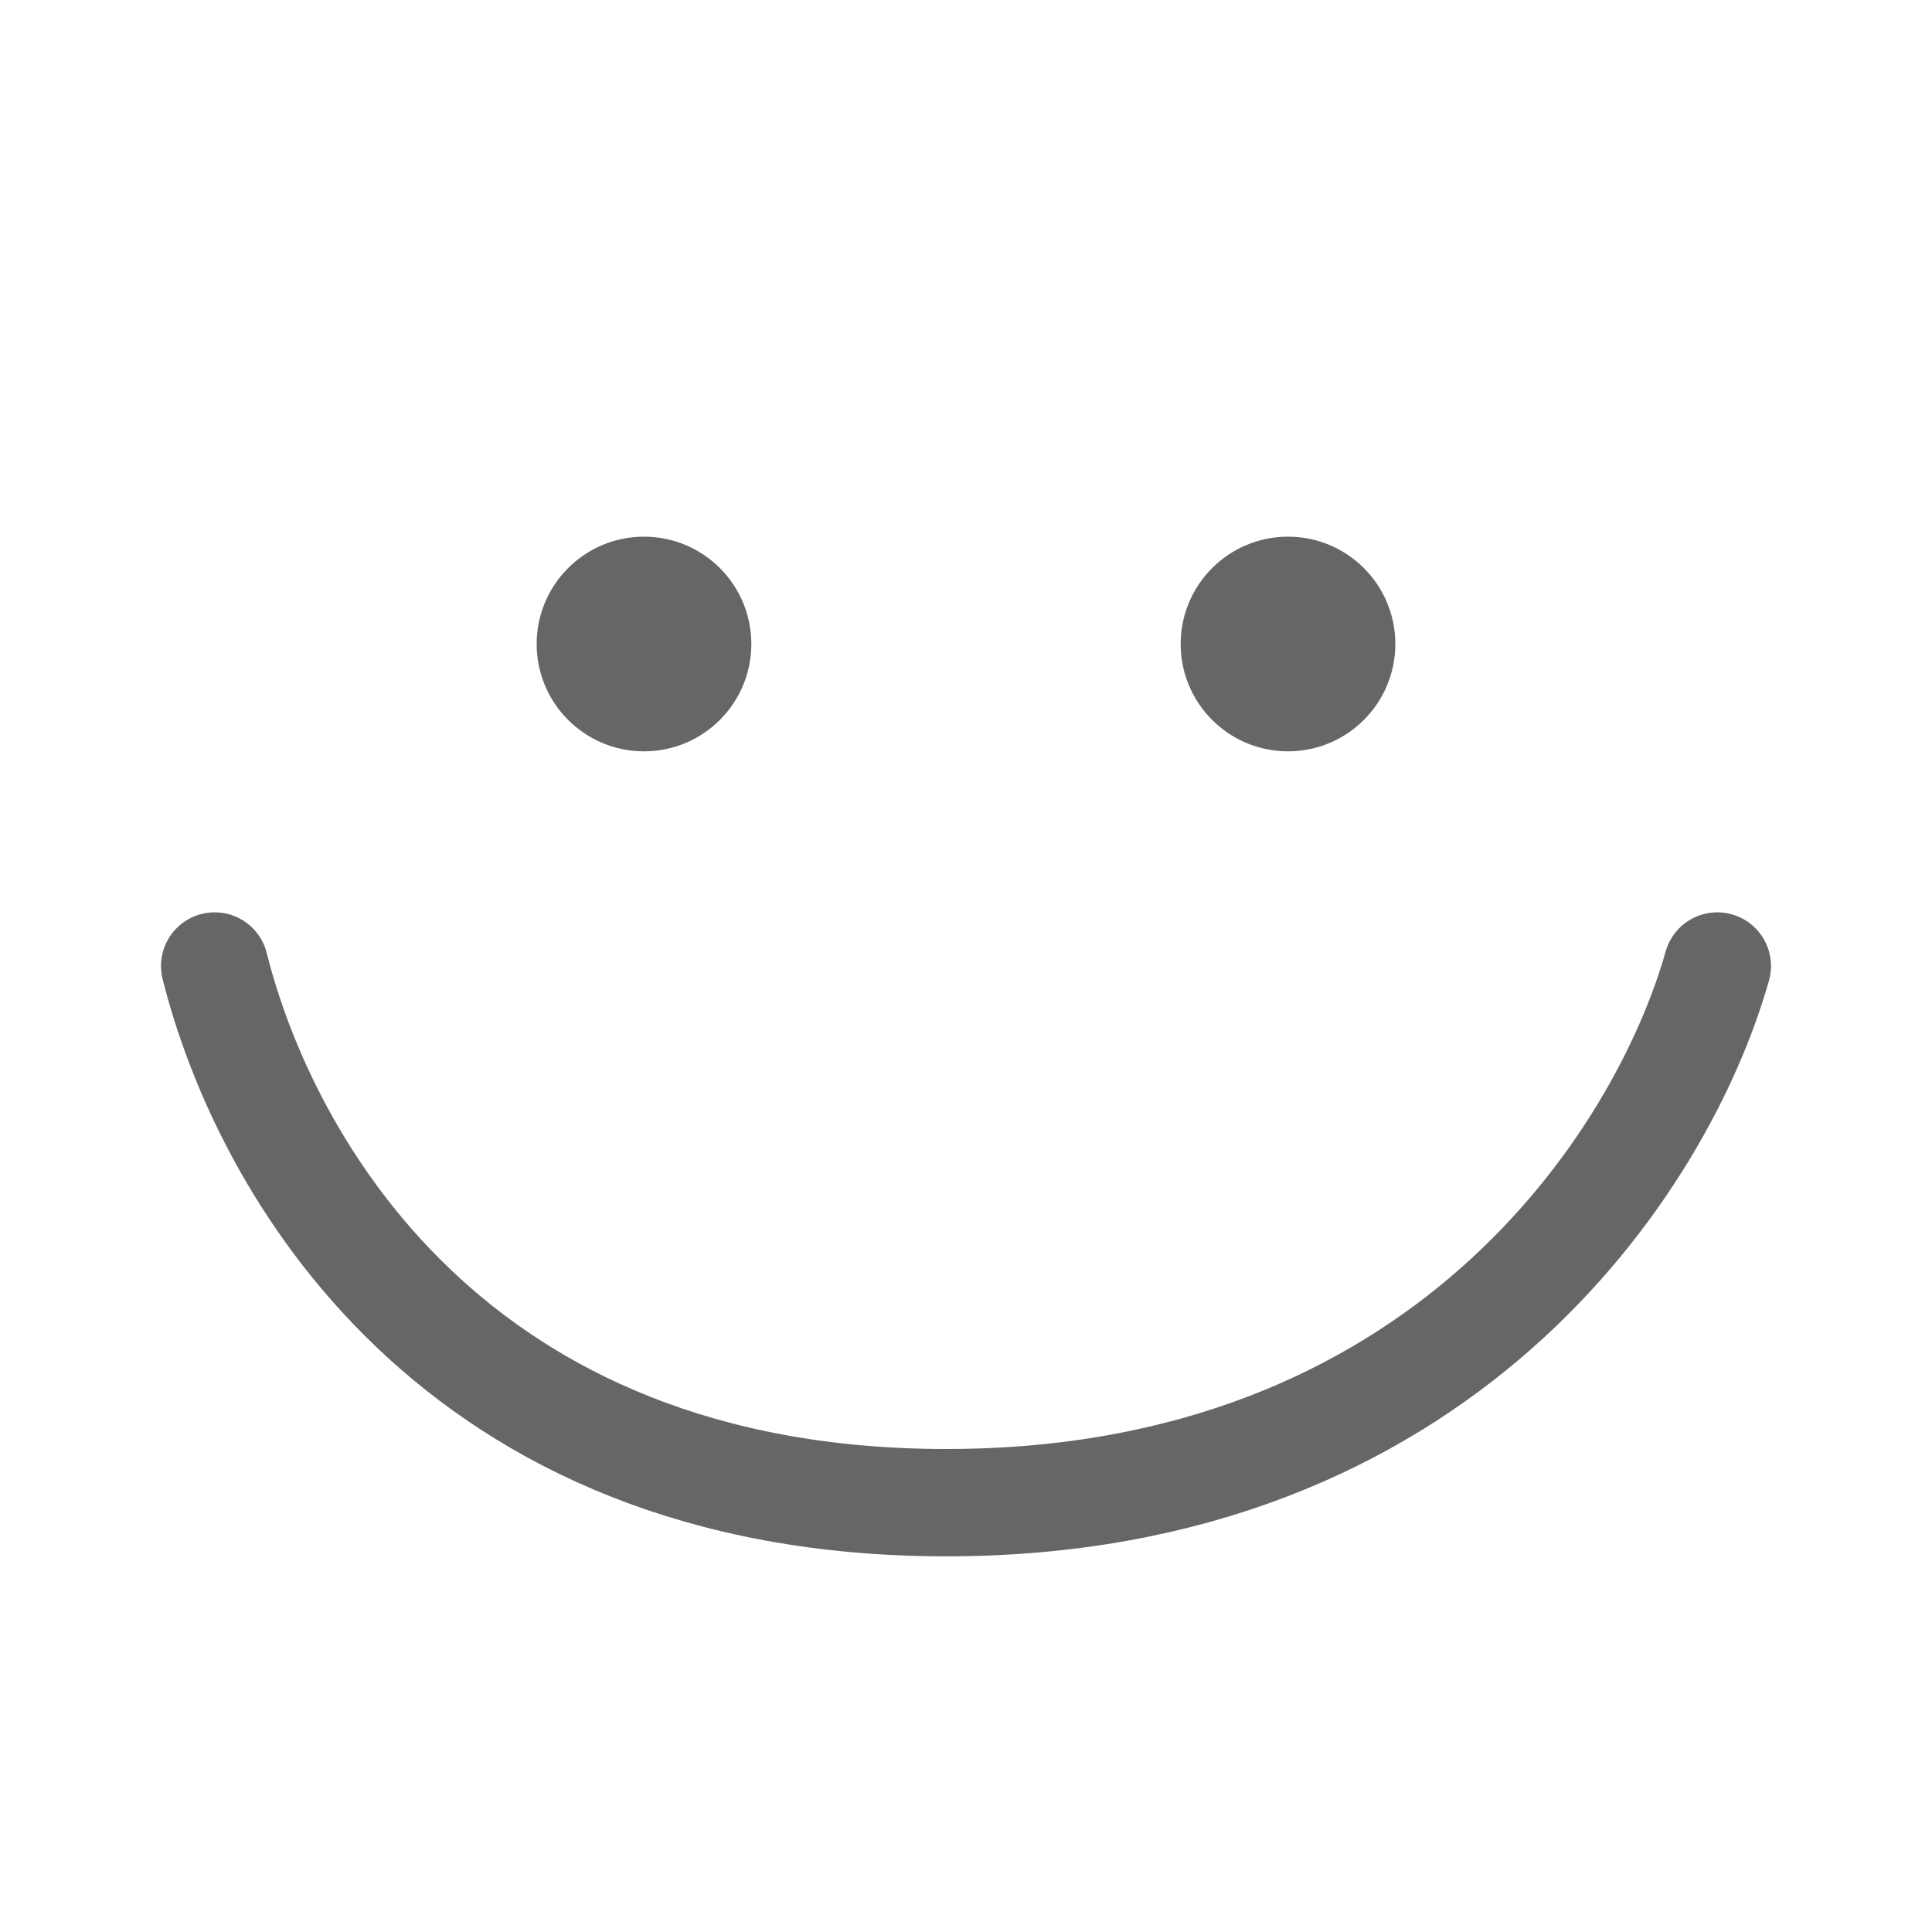 <svg width="18" height="18" viewBox="0 0 18 18" fill="none" xmlns="http://www.w3.org/2000/svg">
<circle cx="6" cy="6" r="1" fill="#666666"/>
<circle cx="12" cy="6" r="1" fill="#666666"/>
<path d="M2 9C2.461 10.841 4.21 14 8.816 14C13.421 14 15.478 10.841 16 9" stroke="#666666" stroke-linecap="round"/>
</svg>
